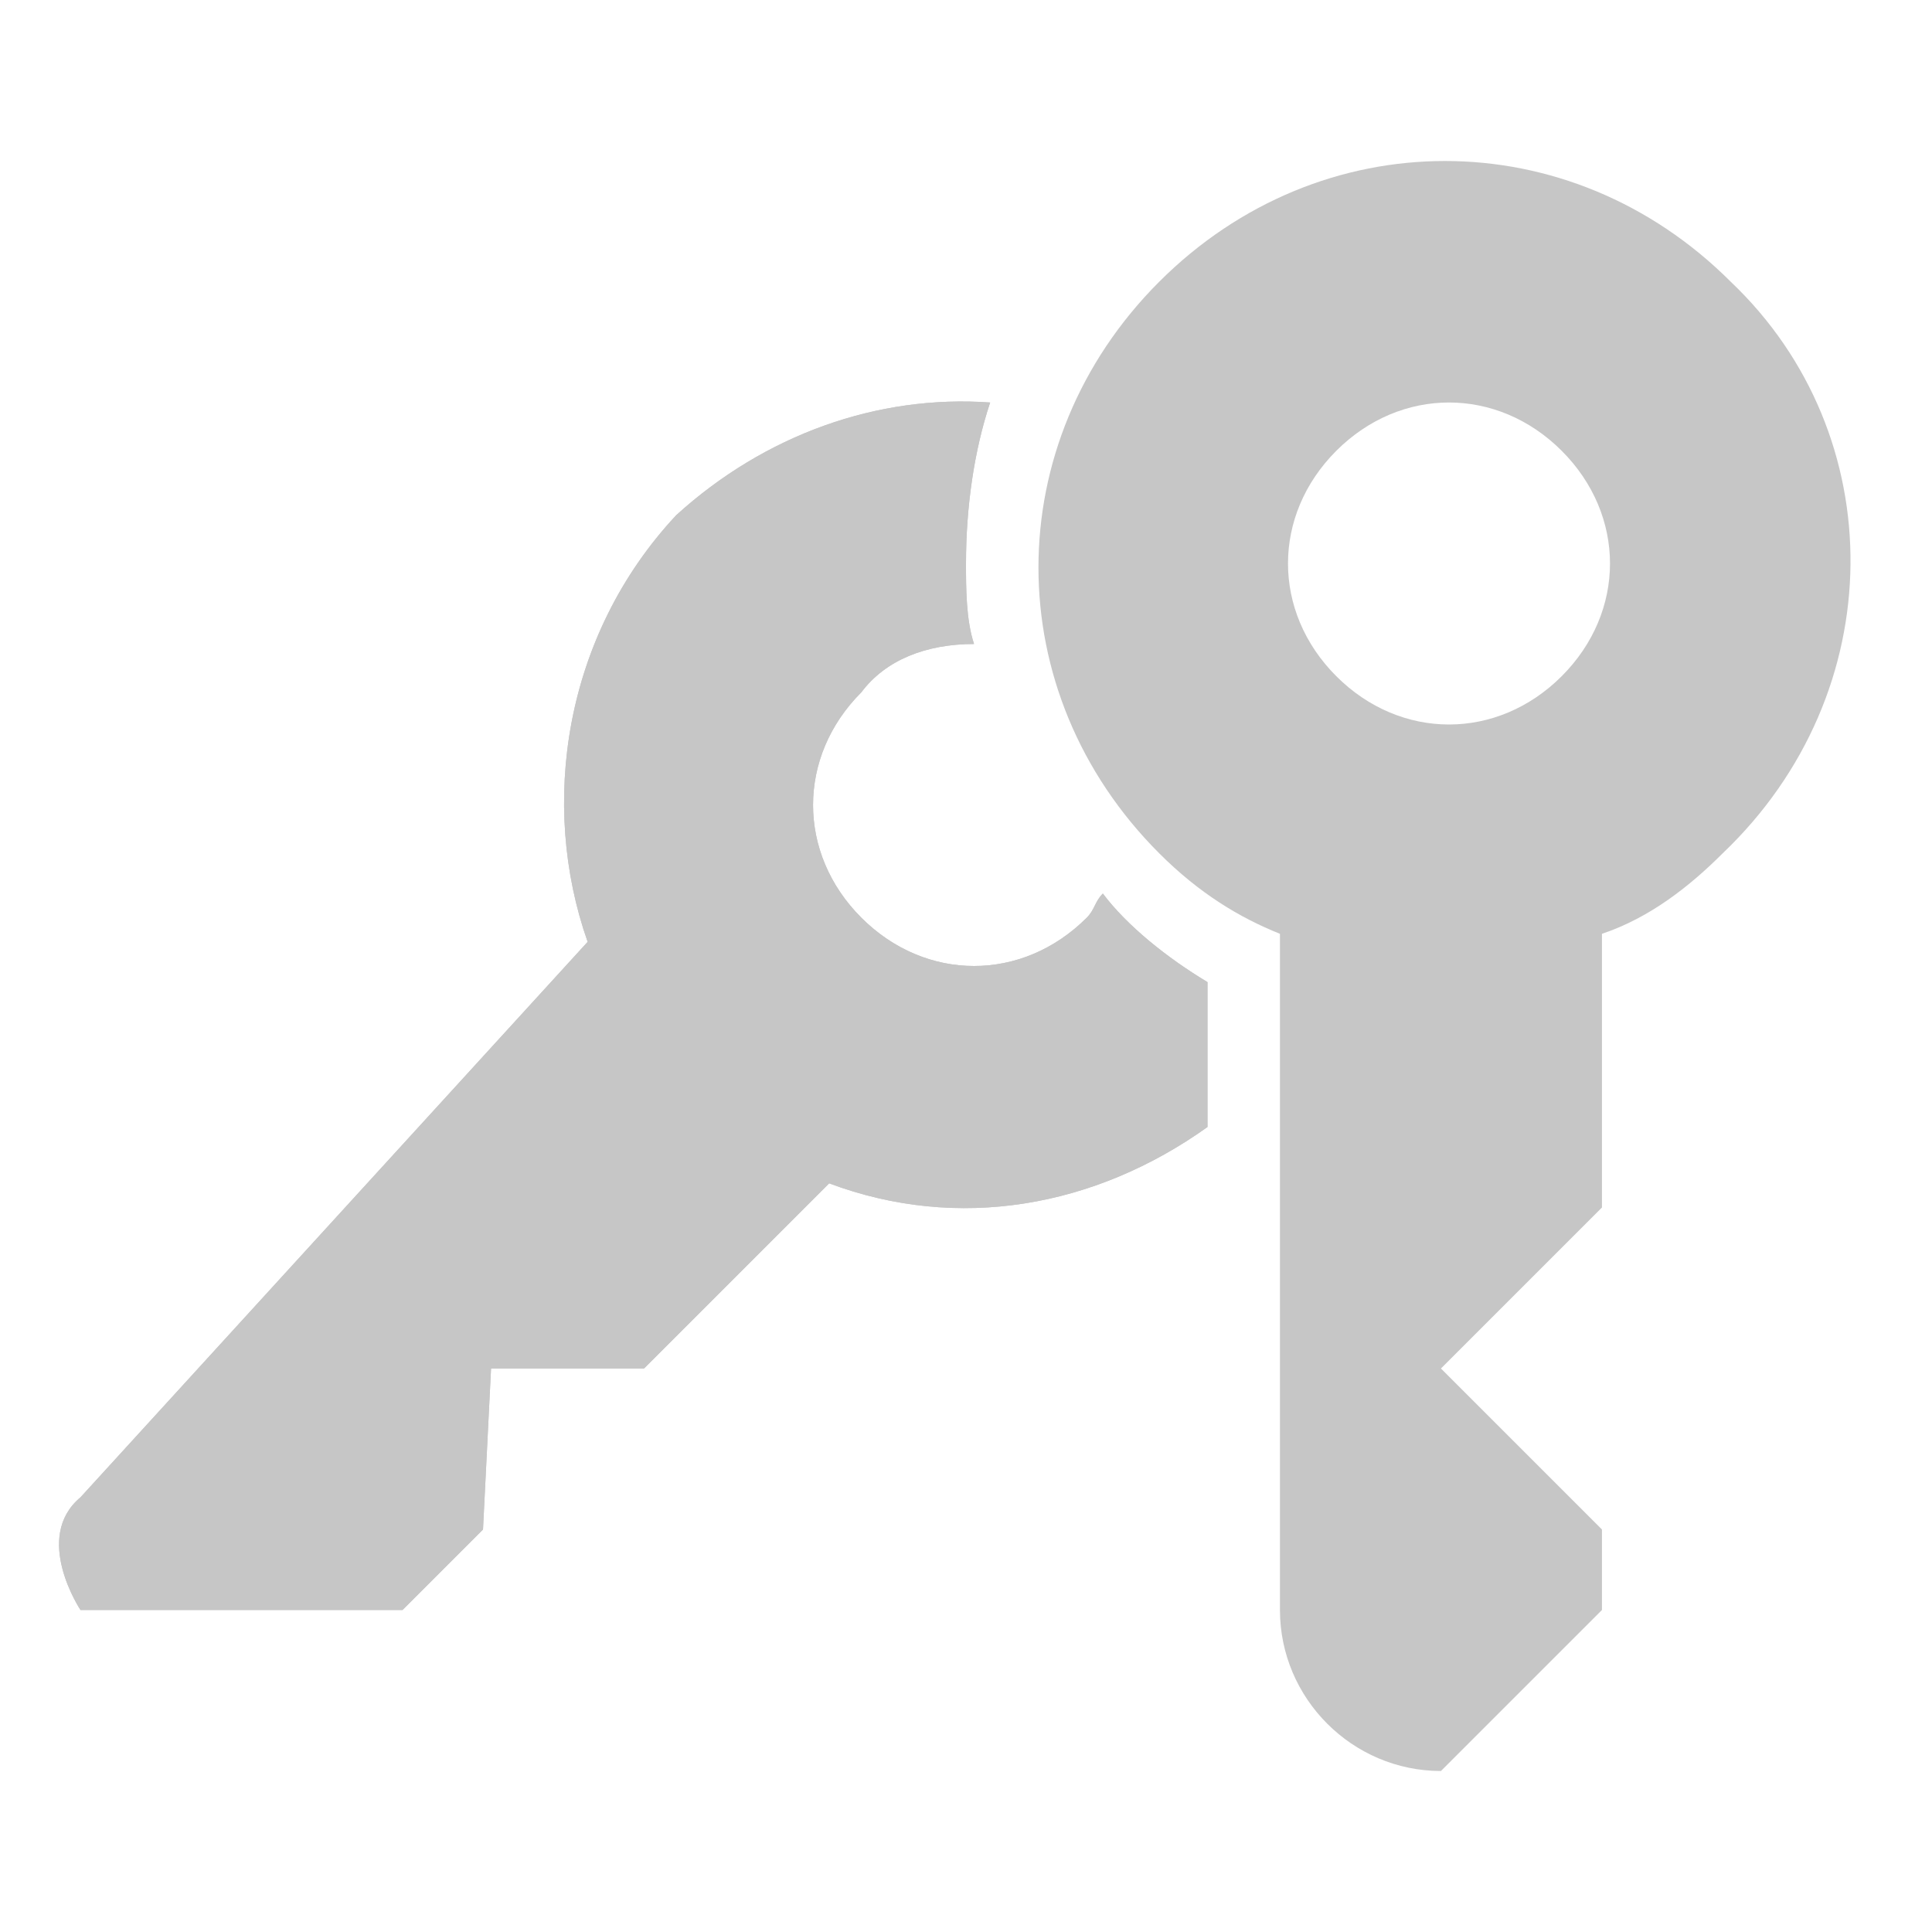 <?xml version="1.0" encoding="utf-8"?>
<!-- Generator: Adobe Illustrator 21.1.0, SVG Export Plug-In . SVG Version: 6.00 Build 0)  -->
<svg version="1.1" id="Layer_1" xmlns="http://www.w3.org/2000/svg" xmlns:xlink="http://www.w3.org/1999/xlink" x="0px" y="0px"
	 viewBox="0 0 24 24" style="enable-background:new 0 0 24 24;" xml:space="preserve">
<style type="text/css">
	.dx_gray{fill:#C6C6C6;}
</style>
<path class="dx_gray" d="M21.5,3.5c-2-2-5.1-2-7.1,0c-2,2-2,5.1,0,7.1c0.5,0.5,1,0.8,1.5,1V20c0,1.1,0.9,2,2,2l2-2v-1l-2-2l2-2v-3.4
	c0.6-0.2,1.1-0.6,1.5-1C23.5,8.6,23.5,5.4,21.5,3.5z M19.4,8.4c-0.8,0.8-2,0.8-2.8,0c-0.8-0.8-0.8-2,0-2.8c0.8-0.8,2-0.8,2.8,0
	C20.2,6.4,20.2,7.6,19.4,8.4z"/>
<g>
	<g>
		<path class="dx_gray" d="M13.7,11.1c-0.1,0.1-0.1,0.2-0.2,0.3c-0.8,0.8-2,0.8-2.8,0c-0.8-0.8-0.8-2,0-2.8C11,8.2,11.5,8,12.1,8
			C12,7.7,12,7.3,12,7c0-0.7,0.1-1.4,0.3-2c-1.4-0.1-2.8,0.4-3.9,1.4C7,7.9,6.7,10,7.3,11.7L1,18.6C0.4,19.1,1,20,1,20h4l1-1l0.1-2
			H8l2.3-2.3c1.6,0.6,3.3,0.3,4.7-0.7v-1.8C14.5,11.9,14,11.5,13.7,11.1z"/>
	</g>
	<g>
		<path class="dx_gray" d="M13.7,11.1c-0.1,0.1-0.1,0.2-0.2,0.3c-0.8,0.8-2,0.8-2.8,0c-0.8-0.8-0.8-2,0-2.8C11,8.2,11.5,8,12.1,8
			C12,7.7,12,7.3,12,7c0-0.7,0.1-1.4,0.3-2c-1.4-0.1-2.8,0.4-3.9,1.4C7,7.9,6.7,10,7.3,11.7L1,18.6C0.4,19.1,1,20,1,20h4l1-1l0.1-2
			H8l2.3-2.3c1.6,0.6,3.3,0.3,4.7-0.7v-1.8C14.5,11.9,14,11.5,13.7,11.1z"/>
	</g>
</g>
</svg>
